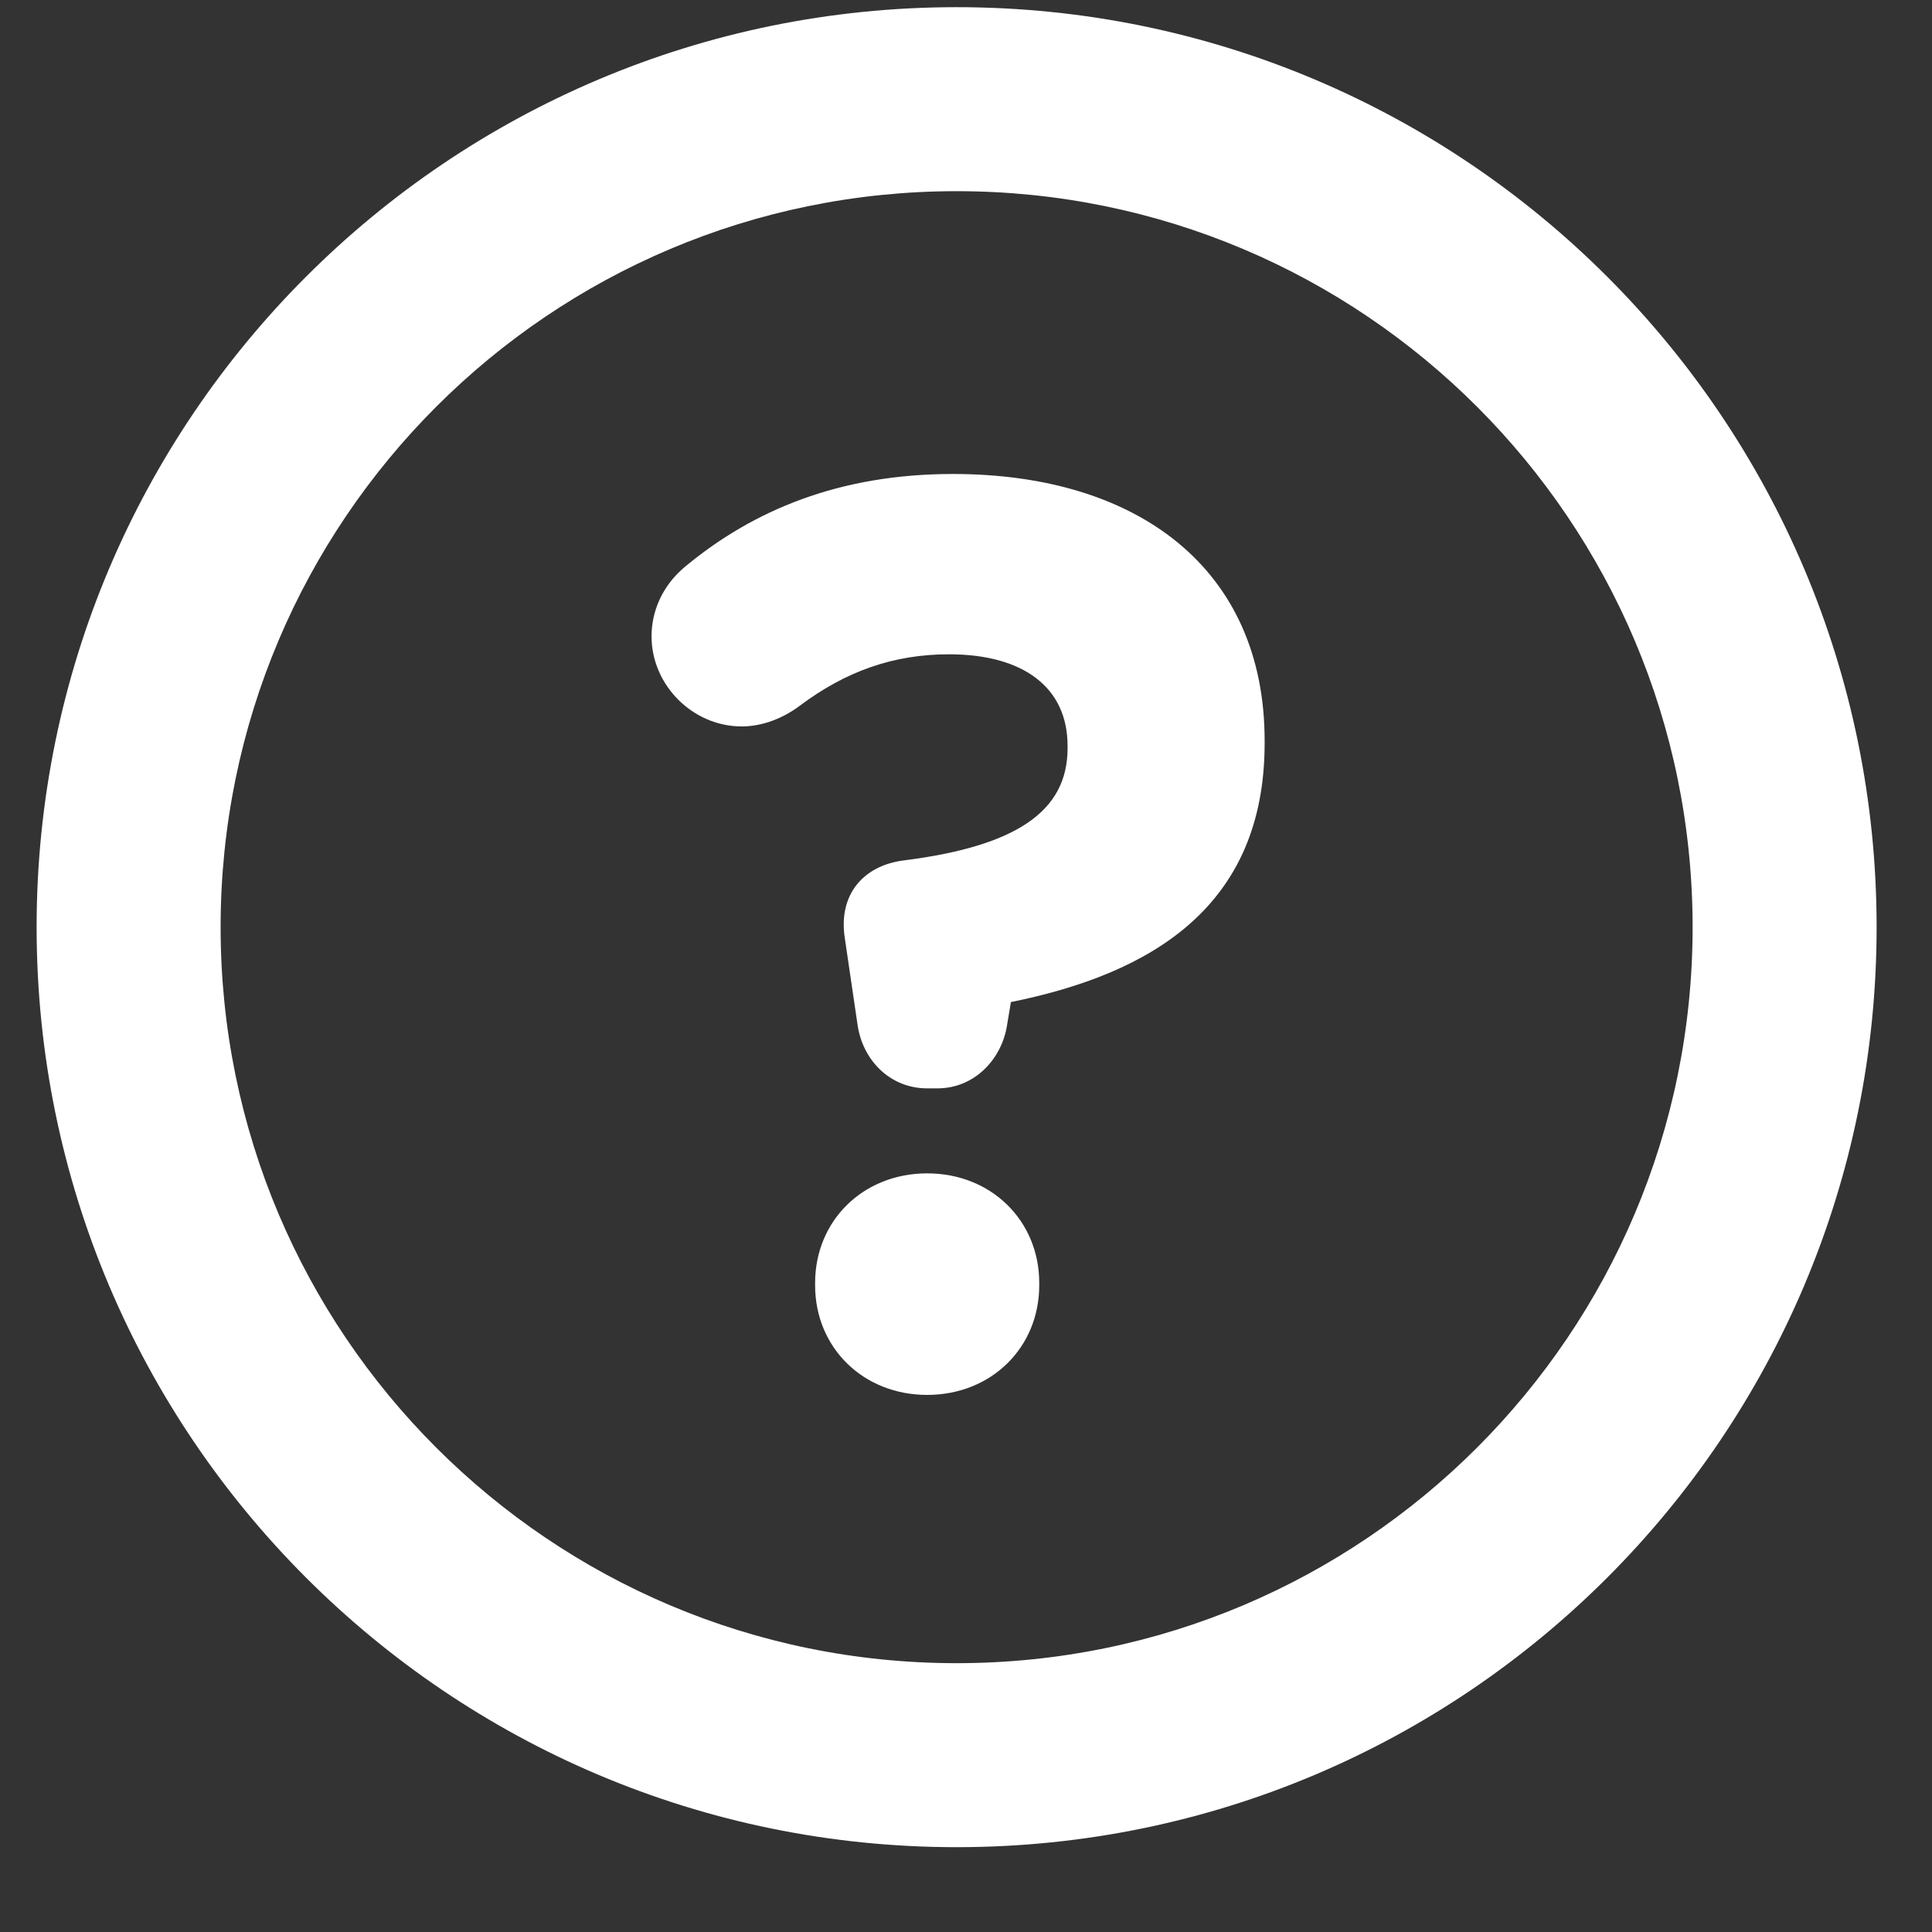 <svg width="21" height="21" viewBox="0 0 21 21" fill="none" xmlns="http://www.w3.org/2000/svg">
<rect x="0" y="0" width="21" height="21" fill="#333333" stroke="none"/>
<path fill-rule="evenodd" clip-rule="evenodd" d="M0.398 10.078C0.398 15.601 4.876 20.078 10.398 20.078C15.921 20.078 20.398 15.601 20.398 10.078C20.398 4.555 15.921 0.078 10.398 0.078C4.876 0.078 0.398 4.555 0.398 10.078ZM2.398 10.078C2.398 5.66 5.98 2.078 10.398 2.078C14.817 2.078 18.398 5.66 18.398 10.078C18.398 14.496 14.817 18.078 10.398 18.078C5.98 18.078 2.398 14.496 2.398 10.078ZM10.946 11.144C10.89 11.508 10.596 11.83 10.19 11.83H10.078C9.672 11.83 9.378 11.522 9.322 11.144L9.182 10.192C9.112 9.73 9.378 9.408 9.826 9.352C11.044 9.198 11.604 8.82 11.604 8.134V8.106C11.604 7.476 11.128 7.112 10.316 7.112C9.714 7.112 9.196 7.294 8.692 7.672C8.524 7.798 8.3 7.896 8.062 7.896C7.53 7.896 7.082 7.448 7.082 6.916C7.082 6.65 7.194 6.37 7.446 6.16C8.188 5.544 9.126 5.152 10.358 5.152C12.374 5.152 13.746 6.188 13.746 8.05V8.078C13.746 9.856 12.514 10.584 10.988 10.892L10.946 11.144ZM8.86 13.972V13.944C8.86 13.272 9.378 12.754 10.078 12.754C10.778 12.754 11.296 13.272 11.296 13.944V13.972C11.296 14.644 10.778 15.162 10.078 15.162C9.378 15.162 8.86 14.644 8.86 13.972Z" fill="white"/>
</svg>
